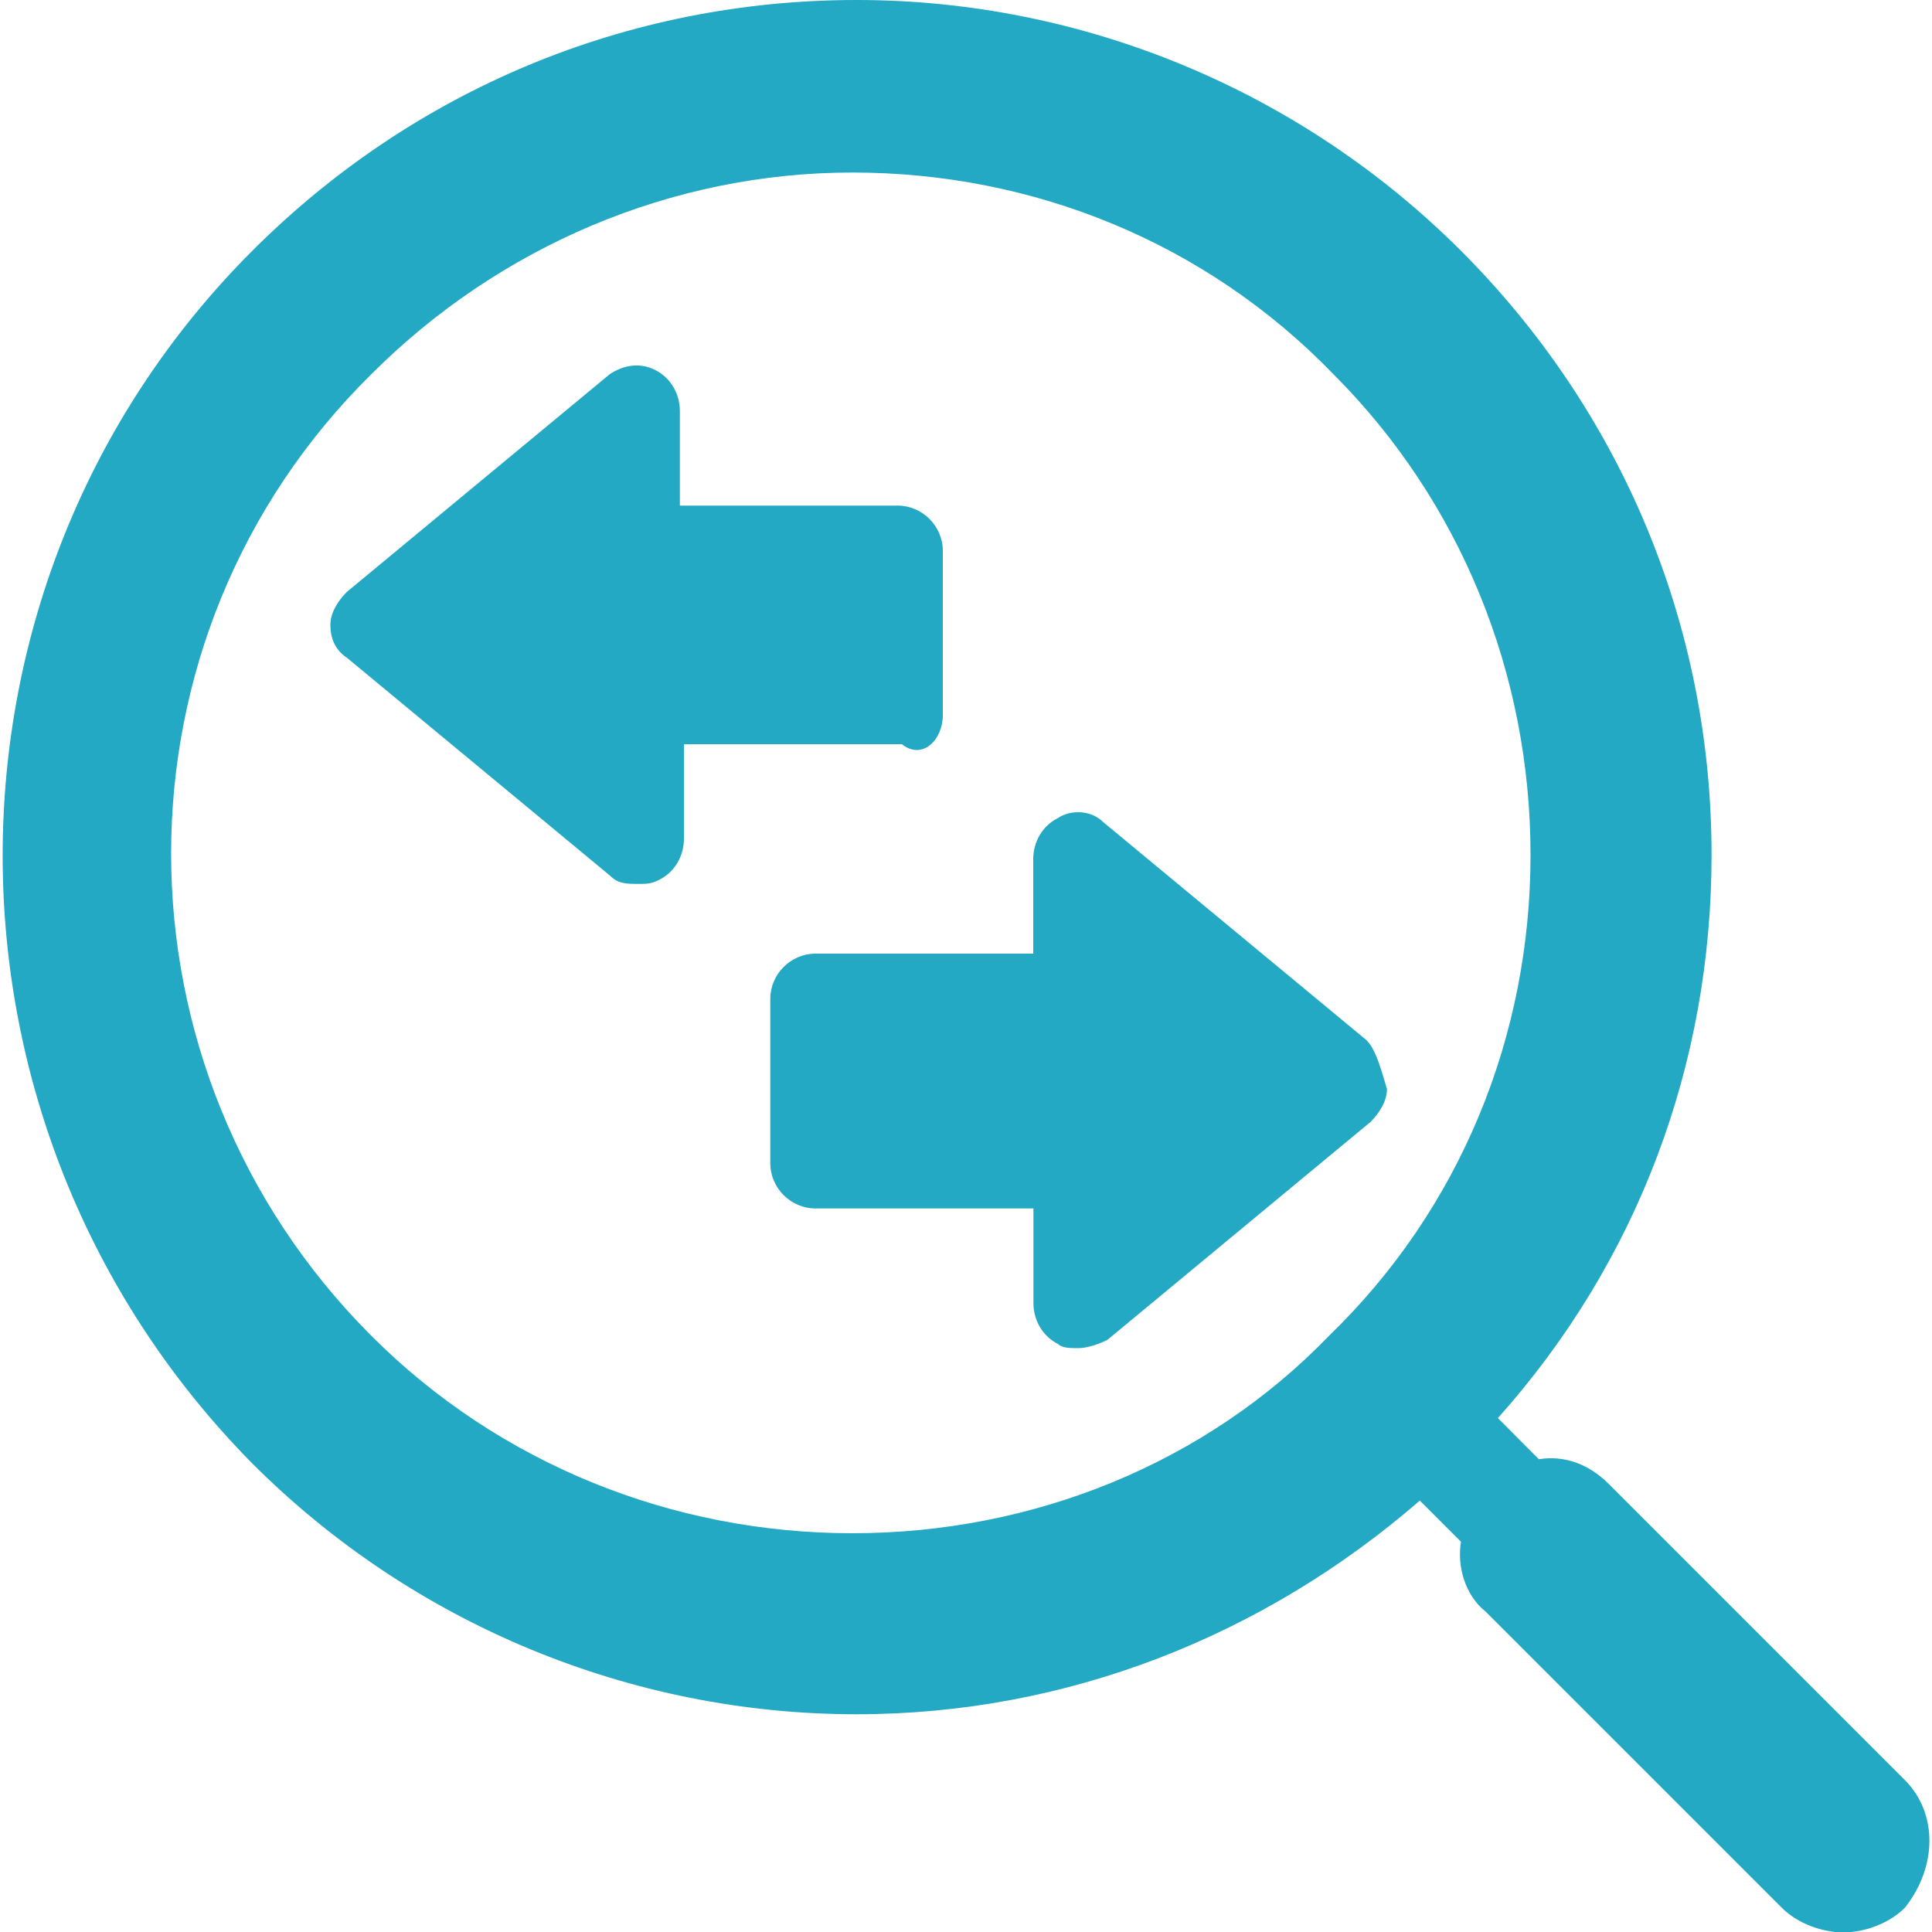 <?xml version="1.0" encoding="utf-8"?>
<!-- Generator: Adobe Illustrator 18.1.1, SVG Export Plug-In . SVG Version: 6.00 Build 0)  -->
<!DOCTYPE svg PUBLIC "-//W3C//DTD SVG 1.1//EN" "http://www.w3.org/Graphics/SVG/1.1/DTD/svg11.dtd">
<svg version="1.1" id="Capa_1" xmlns="http://www.w3.org/2000/svg" xmlns:xlink="http://www.w3.org/1999/xlink" x="0px" y="0px"
	 viewBox="0 0 1000 1000" enable-background="new 0 0 1000 1000" xml:space="preserve">
<g>
	<g id="Layer_1_127_">
		<g>
			<path fill="#23A9C4" d="M985.9,921.3L832.7,768.1c-10.6-10.6-23.4-14.9-36.2-12.8L775.3,734c72.3-80.9,110.6-183,110.6-291.5
				c0-119.1-46.8-229.8-129.8-312.8C673.1,46.8,560.4,0,443.4,0C324.2,0,213.6,46.8,130.6,129.8c-172.3,172.3-172.3,453.2,0,627.7
				c83,83,195.7,129.8,312.8,129.8c108.5,0,210.6-40.4,291.5-110.6l21.3,21.3c-2.1,12.8,2.1,27.7,12.8,36.2l153.2,153.2
				c8.5,8.5,21.3,12.8,31.9,12.8s23.4-4.3,31.9-12.8C1002.9,966,1002.9,938.3,985.9,921.3z M441.2,793.6
				c-93.6,0-183-36.2-248.9-102.1C54,553.2,54,329.8,192.3,193.6c66-66,155.3-104.3,248.9-104.3c93.6,0,183,36.2,248.9,104.3
				c66,66,102.1,155.3,102.1,248.9c0,93.6-36.2,183-104.3,248.9C624.2,757.4,534.8,793.6,441.2,793.6z"/>
			<path fill="#23A9C4" d="M707.2,538.3L571,425.5c-6.4-6.4-17-6.4-23.4-2.1c-8.5,4.3-12.8,12.8-12.8,21.3v48.9H422.1
				c-12.8,0-23.4,10.6-23.4,23.4v85.1c0,12.8,10.6,23.4,23.4,23.4h112.8v48.9c0,8.5,4.3,17,12.8,21.3c2.1,2.1,6.4,2.1,10.6,2.1
				c4.3,0,10.6-2.1,14.9-4.3l136.2-112.8c4.3-4.3,8.5-10.6,8.5-17C713.6,548.9,711.4,542.6,707.2,538.3z"/>
			<path fill="#23A9C4" d="M488,370.2v-85.1c0-12.8-10.6-23.4-23.4-23.4H351.9v-48.9c0-8.5-4.3-17-12.8-21.3
				c-8.5-4.3-17-2.1-23.4,2.1L179.5,306.4c-4.3,4.3-8.5,10.6-8.5,17c0,6.4,2.1,12.8,8.5,17l136.2,112.8c4.3,4.3,8.5,4.3,14.9,4.3
				c4.3,0,6.4,0,10.6-2.1c8.5-4.3,12.8-12.8,12.8-21.3v-48.9h112.8C477.4,393.6,488,383,488,370.2z"/>
		</g>
	</g>
</g>
</svg>
